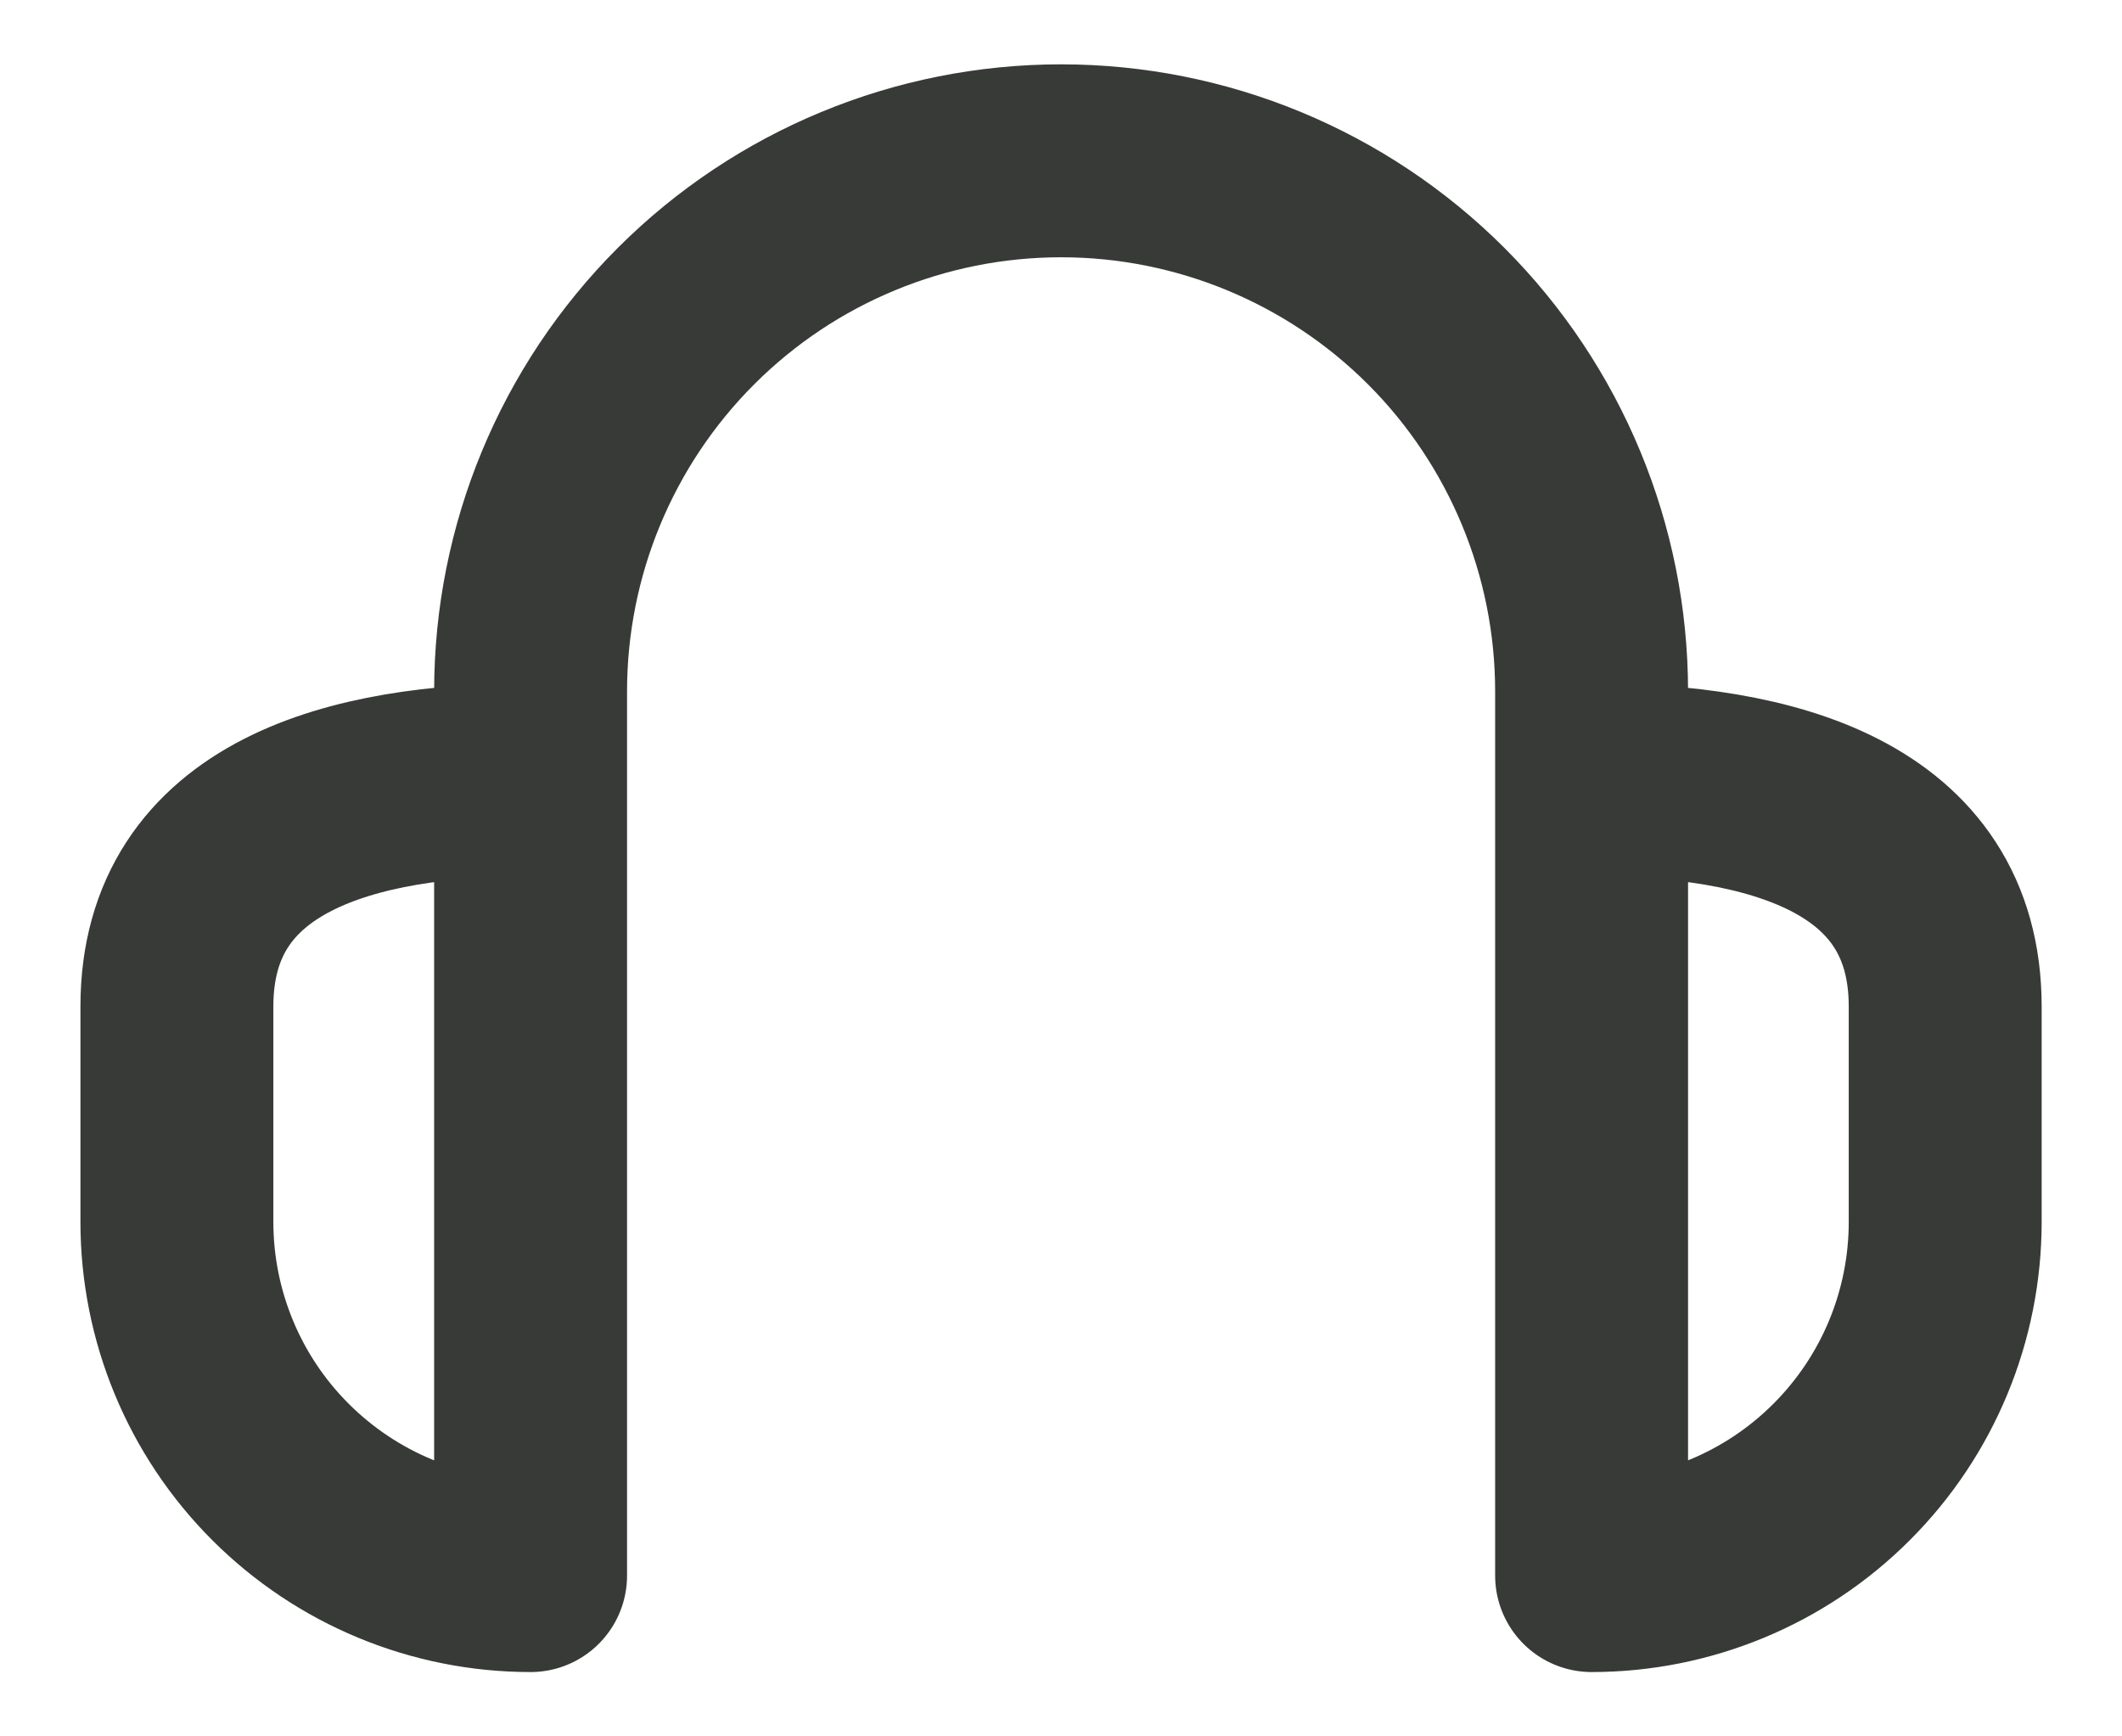 <svg width="22" height="18" viewBox="0 0 22 18" fill="none" xmlns="http://www.w3.org/2000/svg">
<path d="M5.501 16.333V7.167C5.501 5.708 6.08 4.309 7.112 3.277C8.143 2.246 9.542 1.667 11.001 1.667C12.459 1.667 13.858 2.246 14.89 3.277C15.921 4.309 16.501 5.708 16.501 7.167V16.333M1.834 10.434C1.834 8.553 3.667 8.083 5.501 8.083V16.333C4.528 16.333 3.596 15.947 2.908 15.259C2.22 14.572 1.834 13.639 1.834 12.666V10.434ZM20.167 10.434C20.167 8.553 18.334 8.083 16.501 8.083V16.333C17.473 16.333 18.406 15.947 19.093 15.259C19.781 14.572 20.167 13.639 20.167 12.666V10.434Z" stroke="#373A36" stroke-width="2" stroke-linecap="round" stroke-linejoin="round"/>
</svg>
